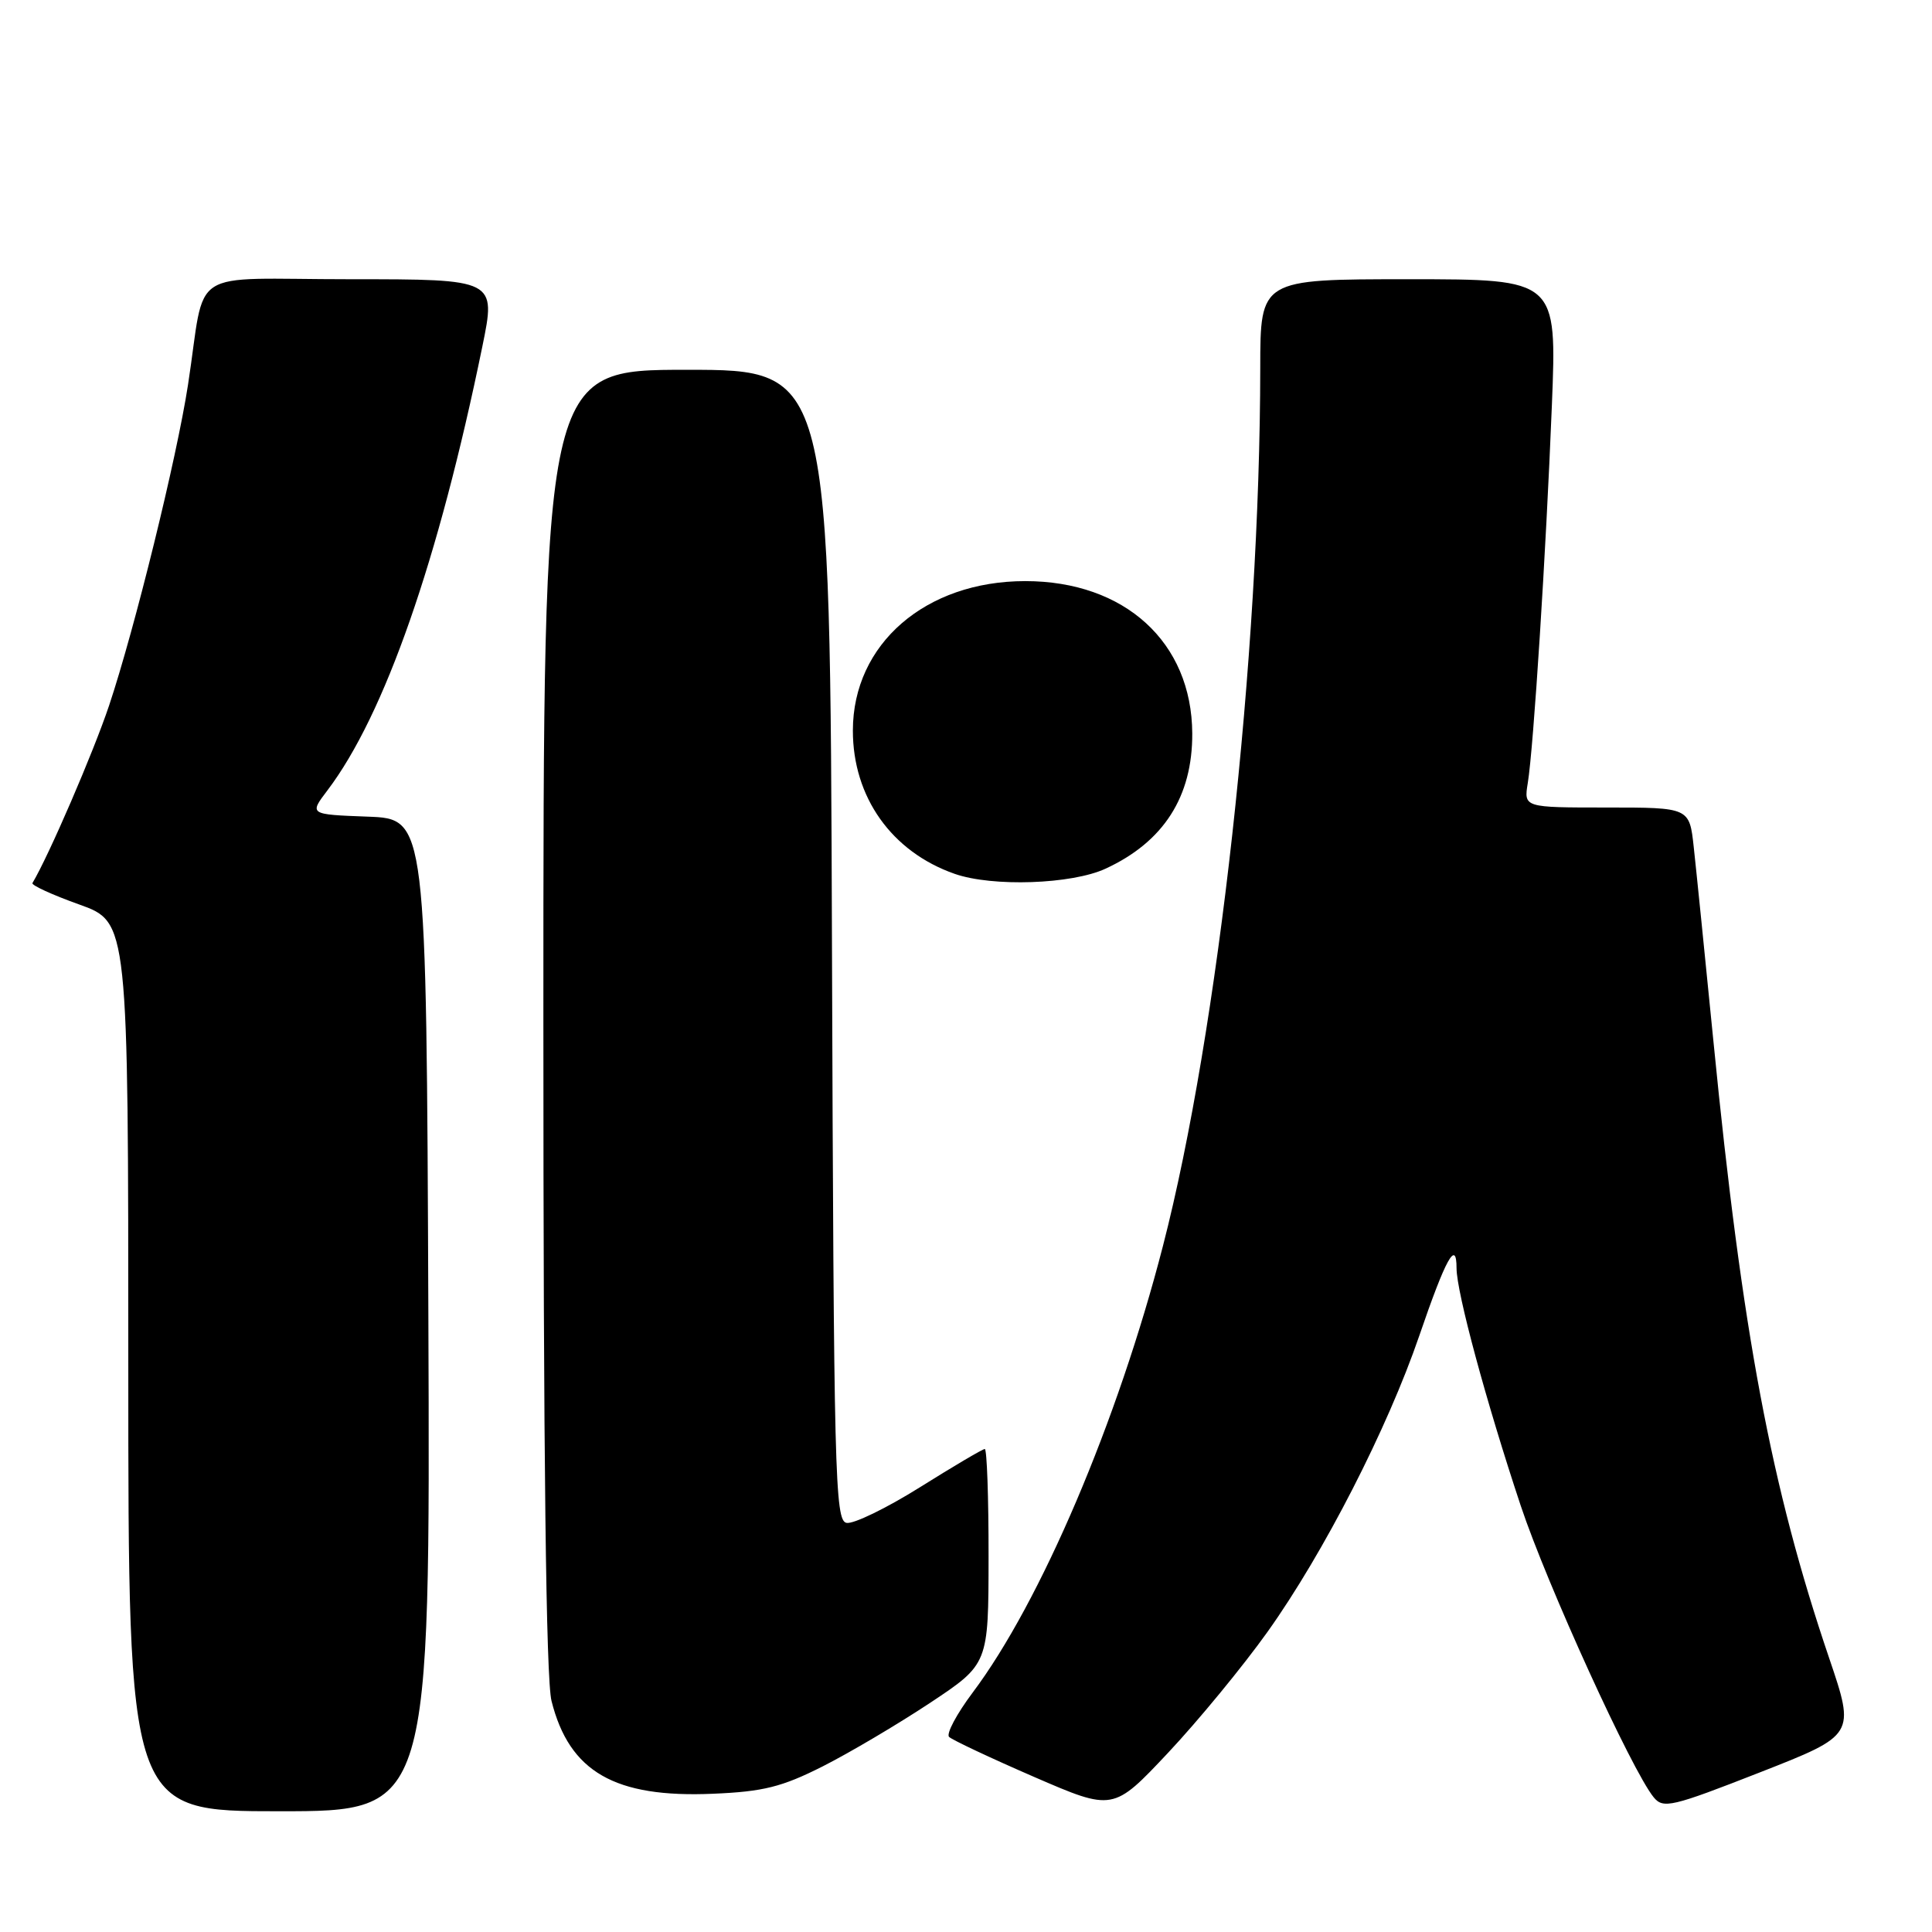 <?xml version="1.0" encoding="UTF-8" standalone="no"?>
<!DOCTYPE svg PUBLIC "-//W3C//DTD SVG 1.1//EN" "http://www.w3.org/Graphics/SVG/1.1/DTD/svg11.dtd" >
<svg xmlns="http://www.w3.org/2000/svg" xmlns:xlink="http://www.w3.org/1999/xlink" version="1.1" viewBox="0 0 256 256">
 <g >
 <path fill="currentColor"
d=" M 56.76 174.25 C 56.50 108.50 56.50 108.50 48.73 108.21 C 40.96 107.92 40.96 107.92 43.40 104.71 C 50.96 94.73 58.09 74.31 63.91 45.93 C 65.74 37.00 65.74 37.00 46.42 37.00 C 24.43 37.00 27.36 35.09 24.91 51.00 C 23.41 60.74 17.85 83.32 14.45 93.50 C 12.36 99.73 6.46 113.40 4.30 117.01 C 4.13 117.29 6.92 118.57 10.50 119.85 C 17.00 122.18 17.00 122.18 17.00 181.09 C 17.00 240.00 17.00 240.00 37.01 240.00 C 57.01 240.00 57.01 240.00 56.76 174.25 Z  M 167.96 216.22 C 175.41 205.77 183.85 189.28 188.06 177.00 C 191.57 166.74 193.00 164.15 193.00 168.05 C 193.01 171.26 196.92 185.73 201.50 199.50 C 204.99 209.98 216.24 234.64 219.13 238.16 C 220.39 239.69 221.53 239.42 233.17 234.86 C 245.83 229.90 245.83 229.90 242.37 219.70 C 234.70 197.11 230.85 176.64 227.04 138.00 C 225.92 126.72 224.75 115.14 224.43 112.25 C 223.86 107.00 223.86 107.00 212.88 107.00 C 201.91 107.00 201.91 107.00 202.44 103.75 C 203.20 99.10 204.85 73.32 205.63 53.75 C 206.30 37.00 206.30 37.00 186.65 37.00 C 167.00 37.00 167.00 37.00 166.99 48.75 C 166.96 86.88 161.44 136.66 154.09 165.12 C 148.10 188.34 137.89 212.29 128.88 224.28 C 126.76 227.11 125.35 229.75 125.76 230.15 C 126.17 230.55 131.22 232.93 137.00 235.44 C 147.50 239.99 147.50 239.99 154.78 232.25 C 158.78 227.99 164.71 220.78 167.96 216.22 Z  M 109.00 234.06 C 112.58 232.25 118.98 228.46 123.24 225.64 C 130.98 220.50 130.98 220.50 130.99 206.25 C 131.00 198.41 130.77 192.00 130.49 192.00 C 130.21 192.00 126.35 194.28 121.91 197.06 C 117.47 199.84 113.09 201.97 112.17 201.79 C 110.63 201.50 110.48 195.51 110.24 125.24 C 109.99 49.00 109.99 49.00 90.99 49.00 C 72.00 49.00 72.00 49.00 72.00 135.06 C 72.00 193.14 72.35 222.50 73.08 225.39 C 75.44 234.79 81.47 238.25 94.50 237.68 C 101.14 237.40 103.61 236.78 109.00 234.06 Z  M 146.50 115.10 C 154.19 111.55 158.02 105.56 157.98 97.18 C 157.92 85.10 149.04 77.00 135.85 77.00 C 122.63 77.00 113.02 85.33 113.01 96.79 C 113.00 105.62 118.15 112.87 126.50 115.79 C 131.50 117.54 142.02 117.18 146.50 115.10 Z "/>
</g>
</svg>